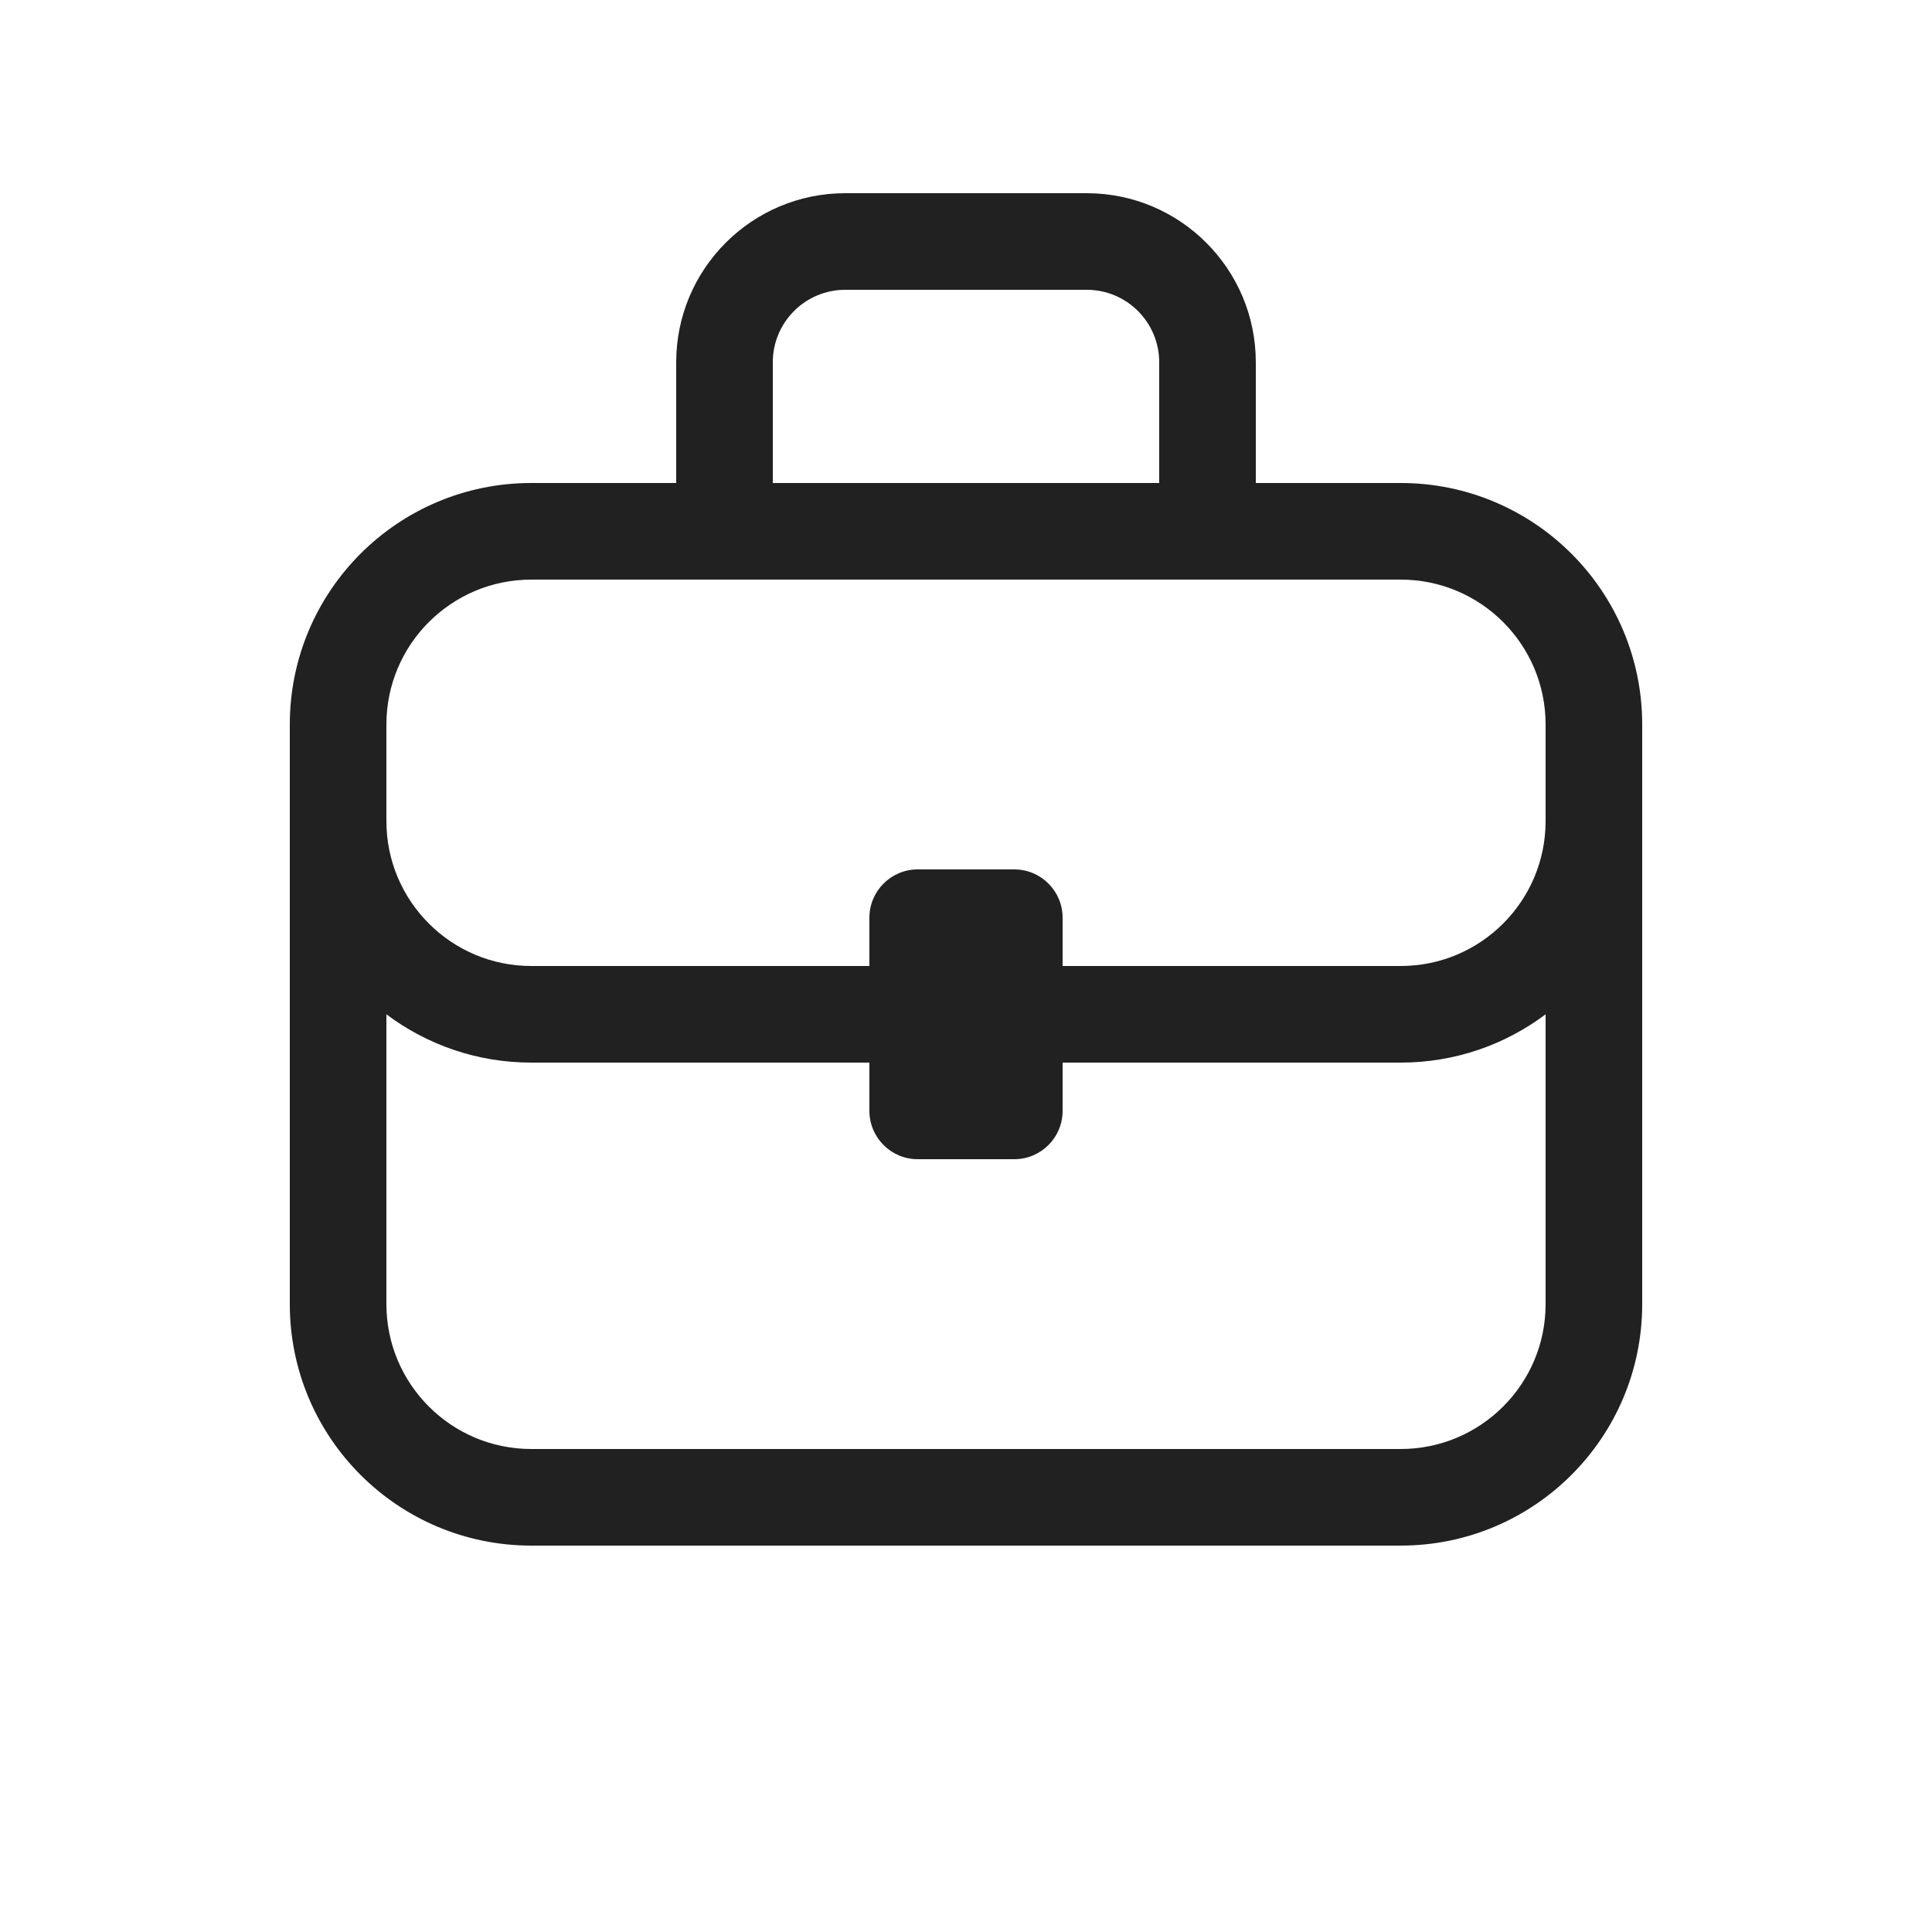 <svg width="20" height="20" viewBox="0 0 20 20" fill="none" xmlns="http://www.w3.org/2000/svg">
<path d="M7 5V3.75C7 2.784 7.784 2 8.75 2H11.25C12.216 2 13 2.784 13 3.75V5H14.5C15.881 5 17 6.119 17 7.5V13.5C17 14.881 15.881 16 14.5 16H5.5C4.119 16 3 14.881 3 13.5V7.5C3 6.119 4.119 5 5.5 5H7ZM8 3.75V5H12V3.75C12 3.336 11.664 3 11.25 3H8.75C8.336 3 8 3.336 8 3.75ZM5.5 6C4.672 6 4 6.672 4 7.5V8.5C4 9.328 4.672 10 5.5 10H9V9.5C9 9.224 9.224 9 9.5 9H10.5C10.776 9 11 9.224 11 9.5V10H14.5C15.328 10 16 9.328 16 8.5V7.5C16 6.672 15.328 6 14.5 6H5.5ZM14.5 11H11V11.5C11 11.776 10.776 12 10.5 12H9.5C9.224 12 9 11.776 9 11.5V11H5.5C4.937 11 4.418 10.814 4 10.5V13.5C4 14.328 4.672 15 5.5 15H14.5C15.328 15 16 14.328 16 13.5V10.5C15.582 10.814 15.063 11 14.5 11Z" fill="#212121"/>
</svg>
